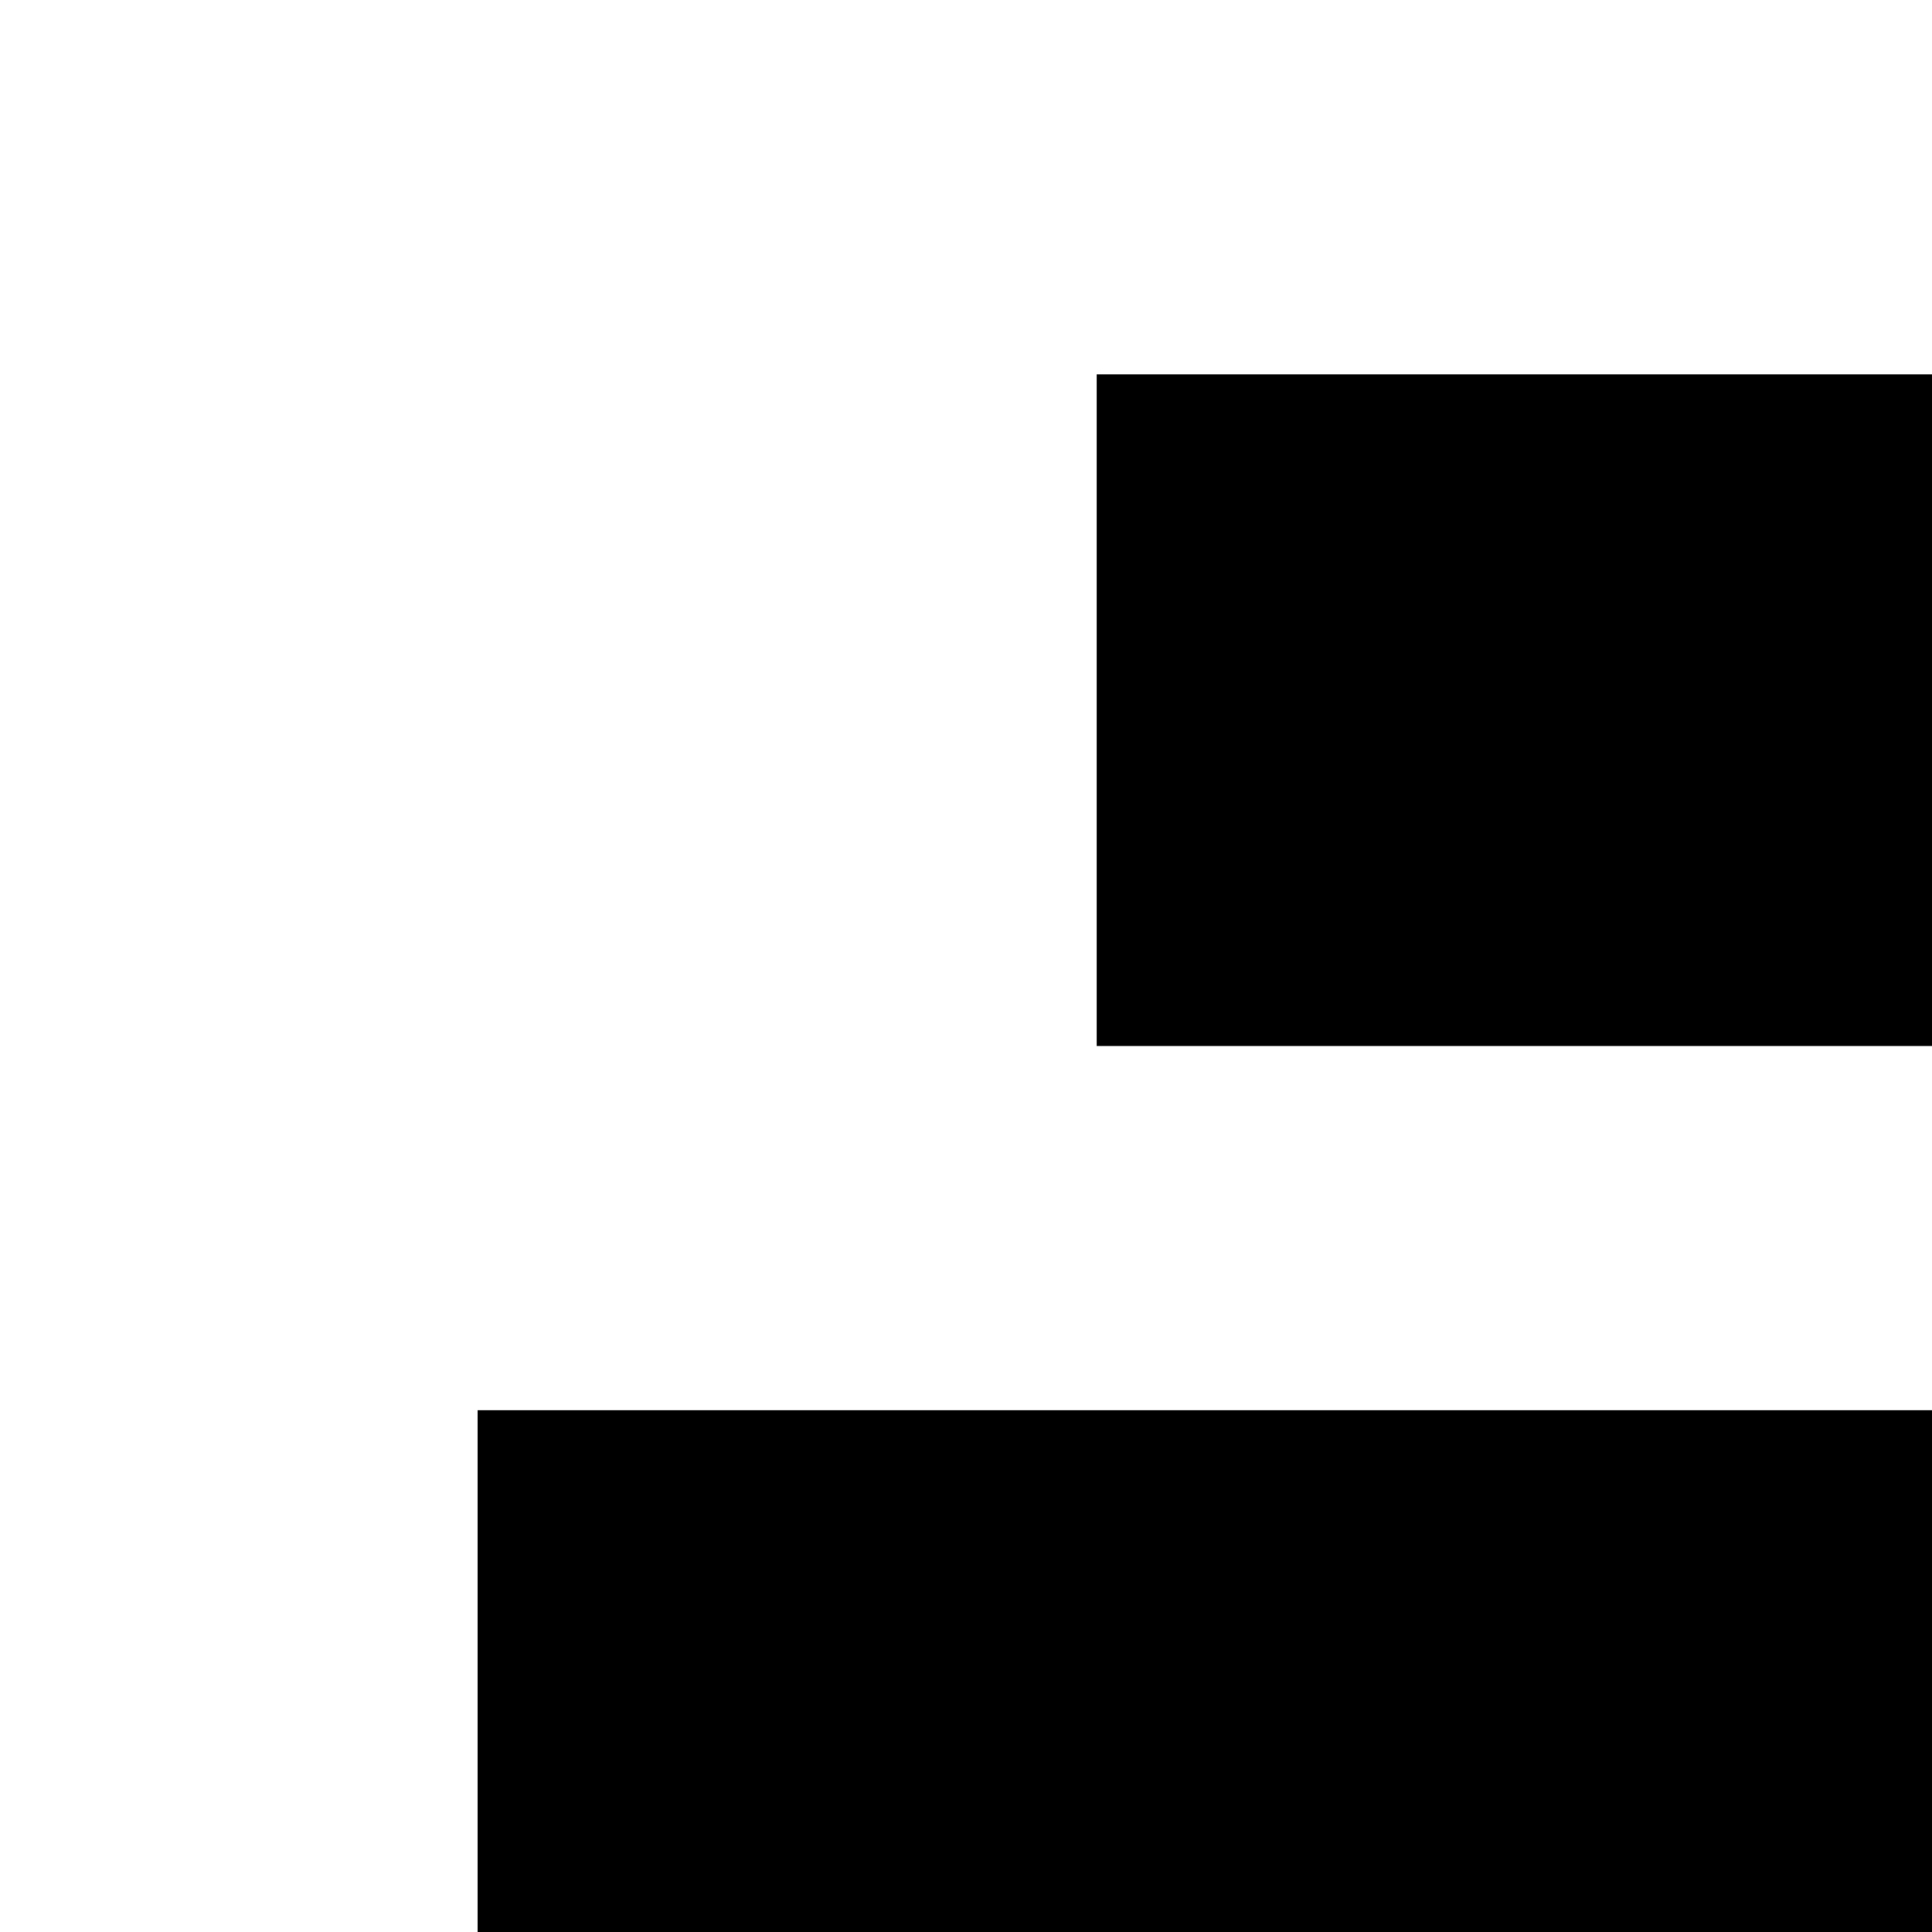 <svg xmlns="http://www.w3.org/2000/svg" version="1.1" viewBox="0 0 512 512" fill="currentColor"><path fill="currentColor" d="M290.625 99.202v178.006h618.75V99.202zm-164.063 274.53v178.006h946.875V373.732zm107.813 274.53v178.006h731.25V648.262zM0 922.792v178.006h1200V922.792z"/></svg>
